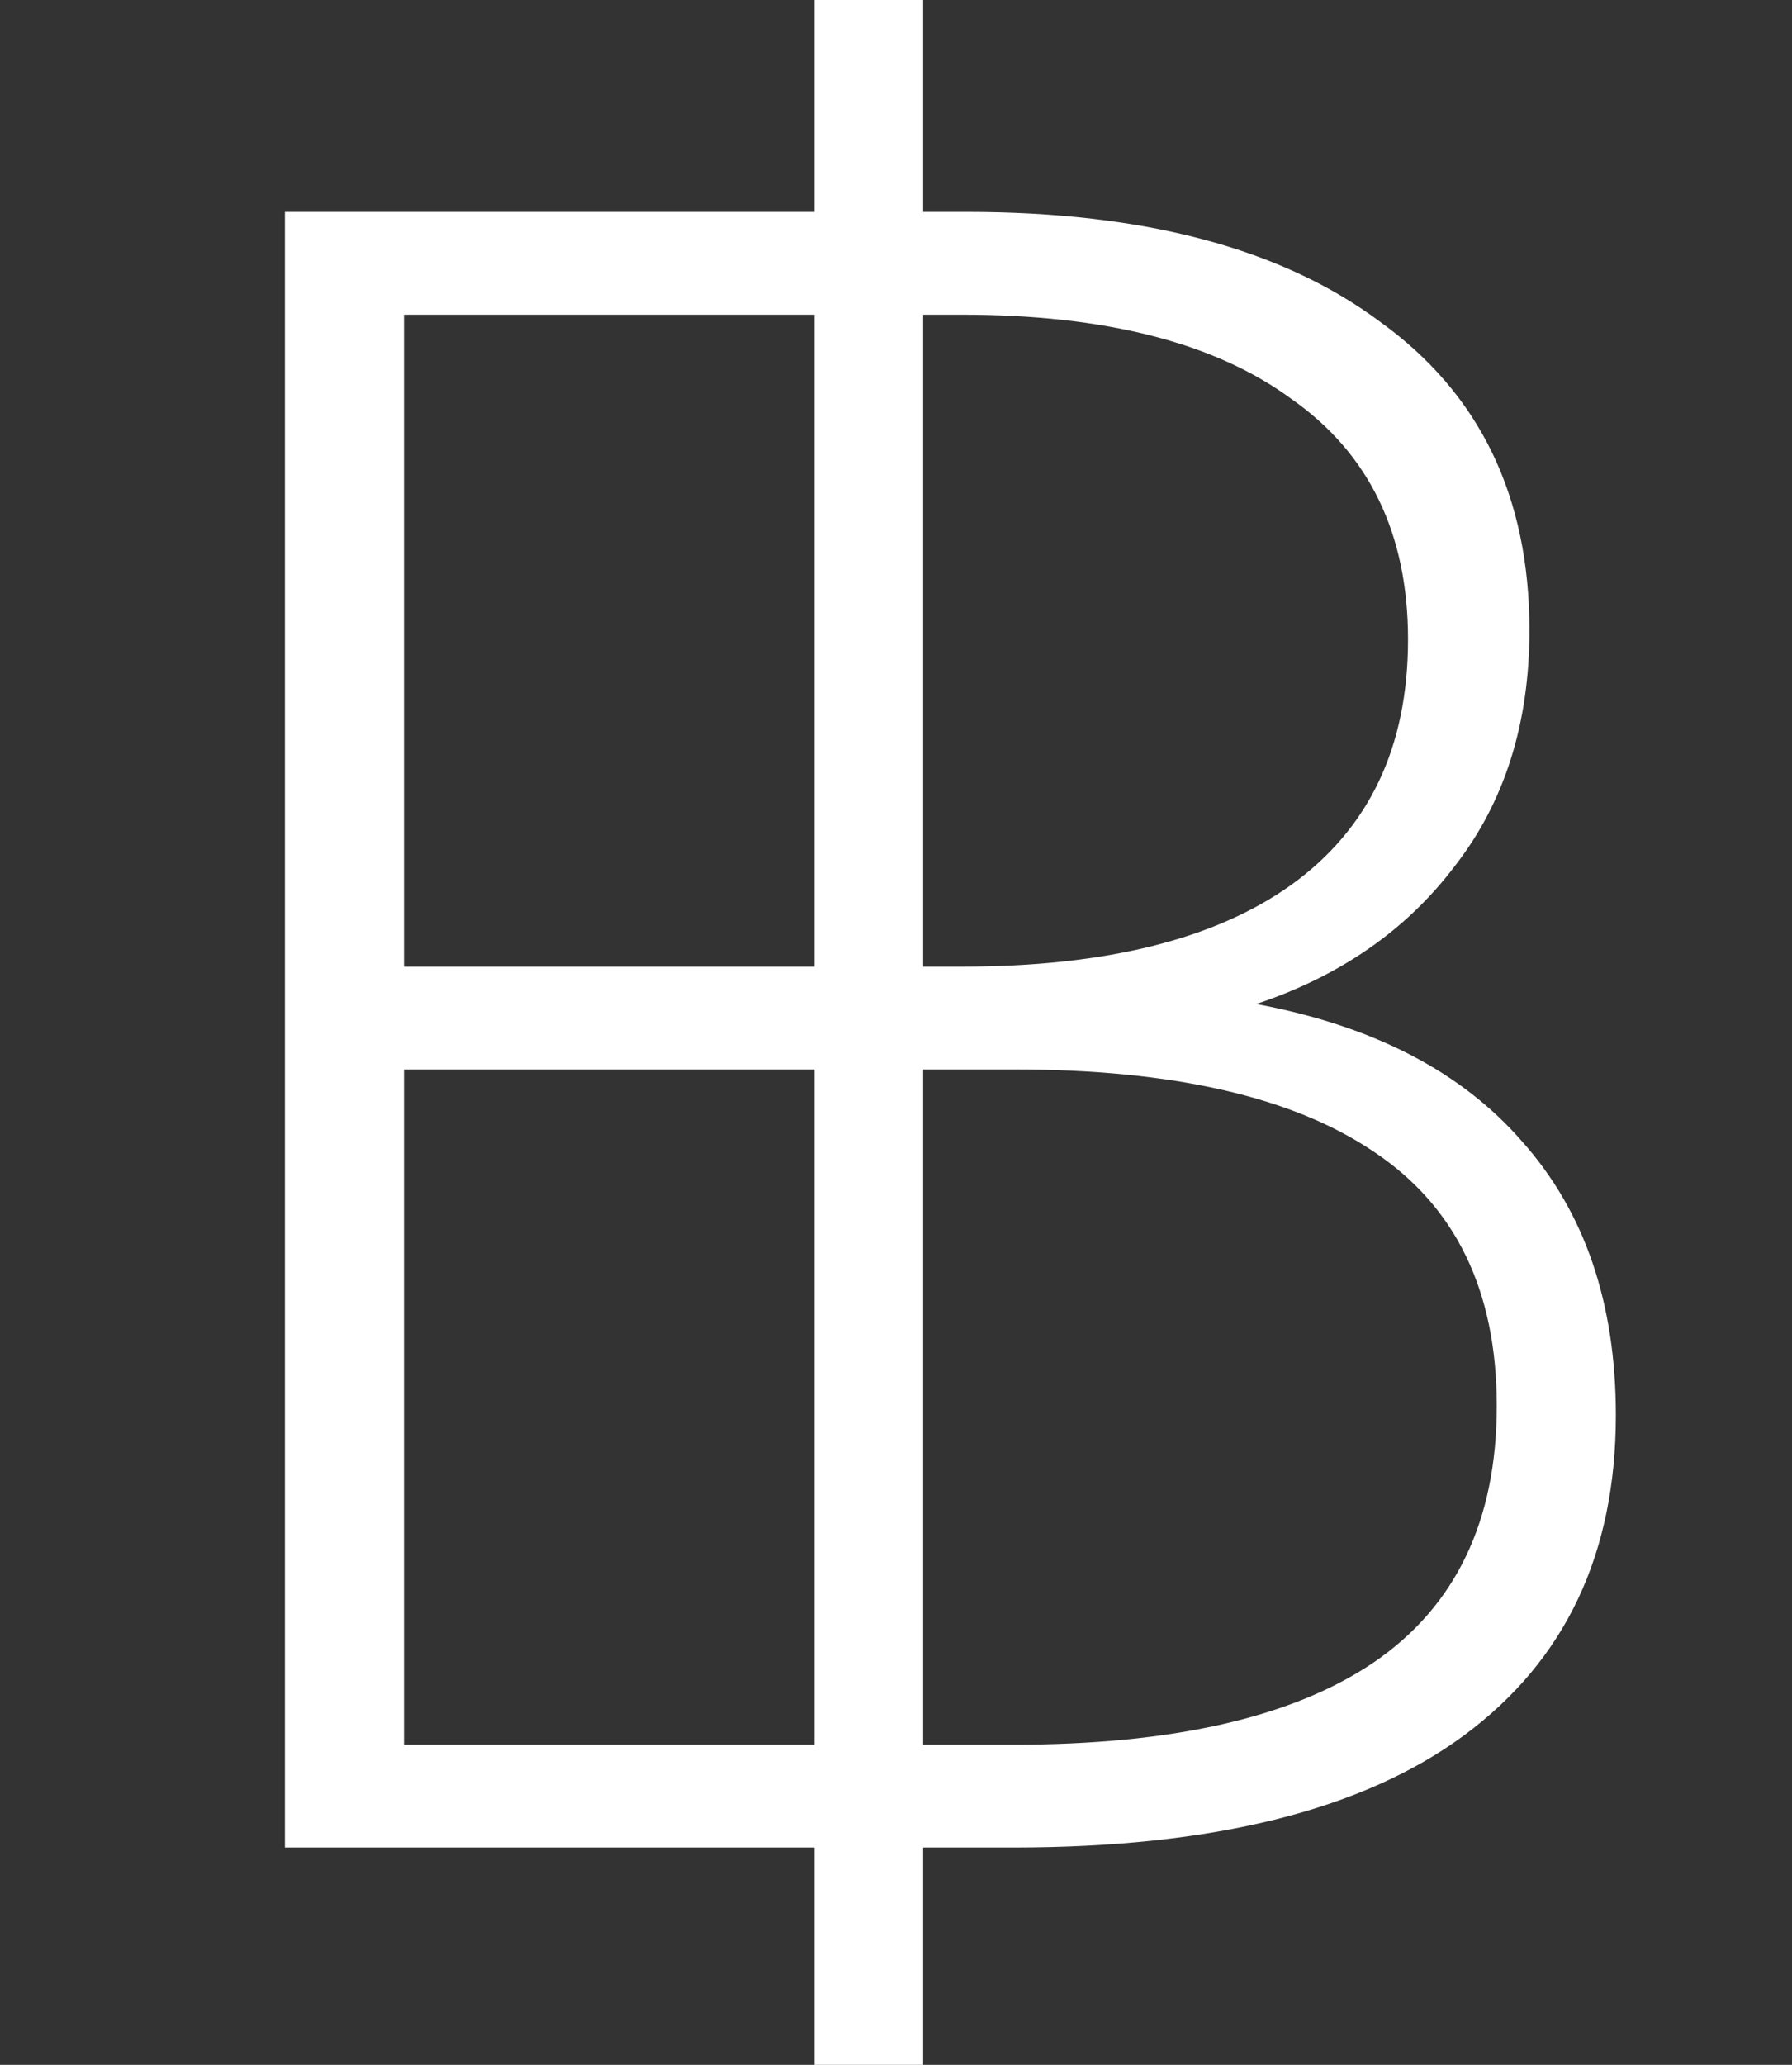 <svg width="33" height="38" viewBox="0 0 33 38" fill="none" xmlns="http://www.w3.org/2000/svg">
<rect x="0" y="0" width="33" height="38" fill="#333333" stroke="none"/>
<path d="M23.134 18.477C25.284 18.878 26.918 19.724 28.036 21.014C29.183 22.304 29.756 23.981 29.756 26.045C29.756 28.596 28.824 30.56 26.961 31.936C25.098 33.312 22.331 34 18.662 34H5.246V3.9H17.802C21.07 3.9 23.607 4.574 25.413 5.921C27.248 7.24 28.165 9.132 28.165 11.597C28.165 13.317 27.706 14.765 26.789 15.94C25.9 17.115 24.682 17.961 23.134 18.477ZM7.439 5.792V17.789H17.716C20.353 17.789 22.374 17.287 23.779 16.284C25.212 15.252 25.929 13.747 25.929 11.769C25.929 9.82 25.212 8.343 23.779 7.34C22.374 6.308 20.353 5.792 17.716 5.792H7.439ZM18.662 32.108C21.586 32.108 23.793 31.606 25.284 30.603C26.803 29.571 27.563 27.994 27.563 25.873C27.563 23.752 26.803 22.189 25.284 21.186C23.793 20.183 21.586 19.681 18.662 19.681H7.439V32.108H18.662Z" fill="white"/>
<path d="M16 0L16 38" stroke="white" stroke-width="2"/>
</svg>
